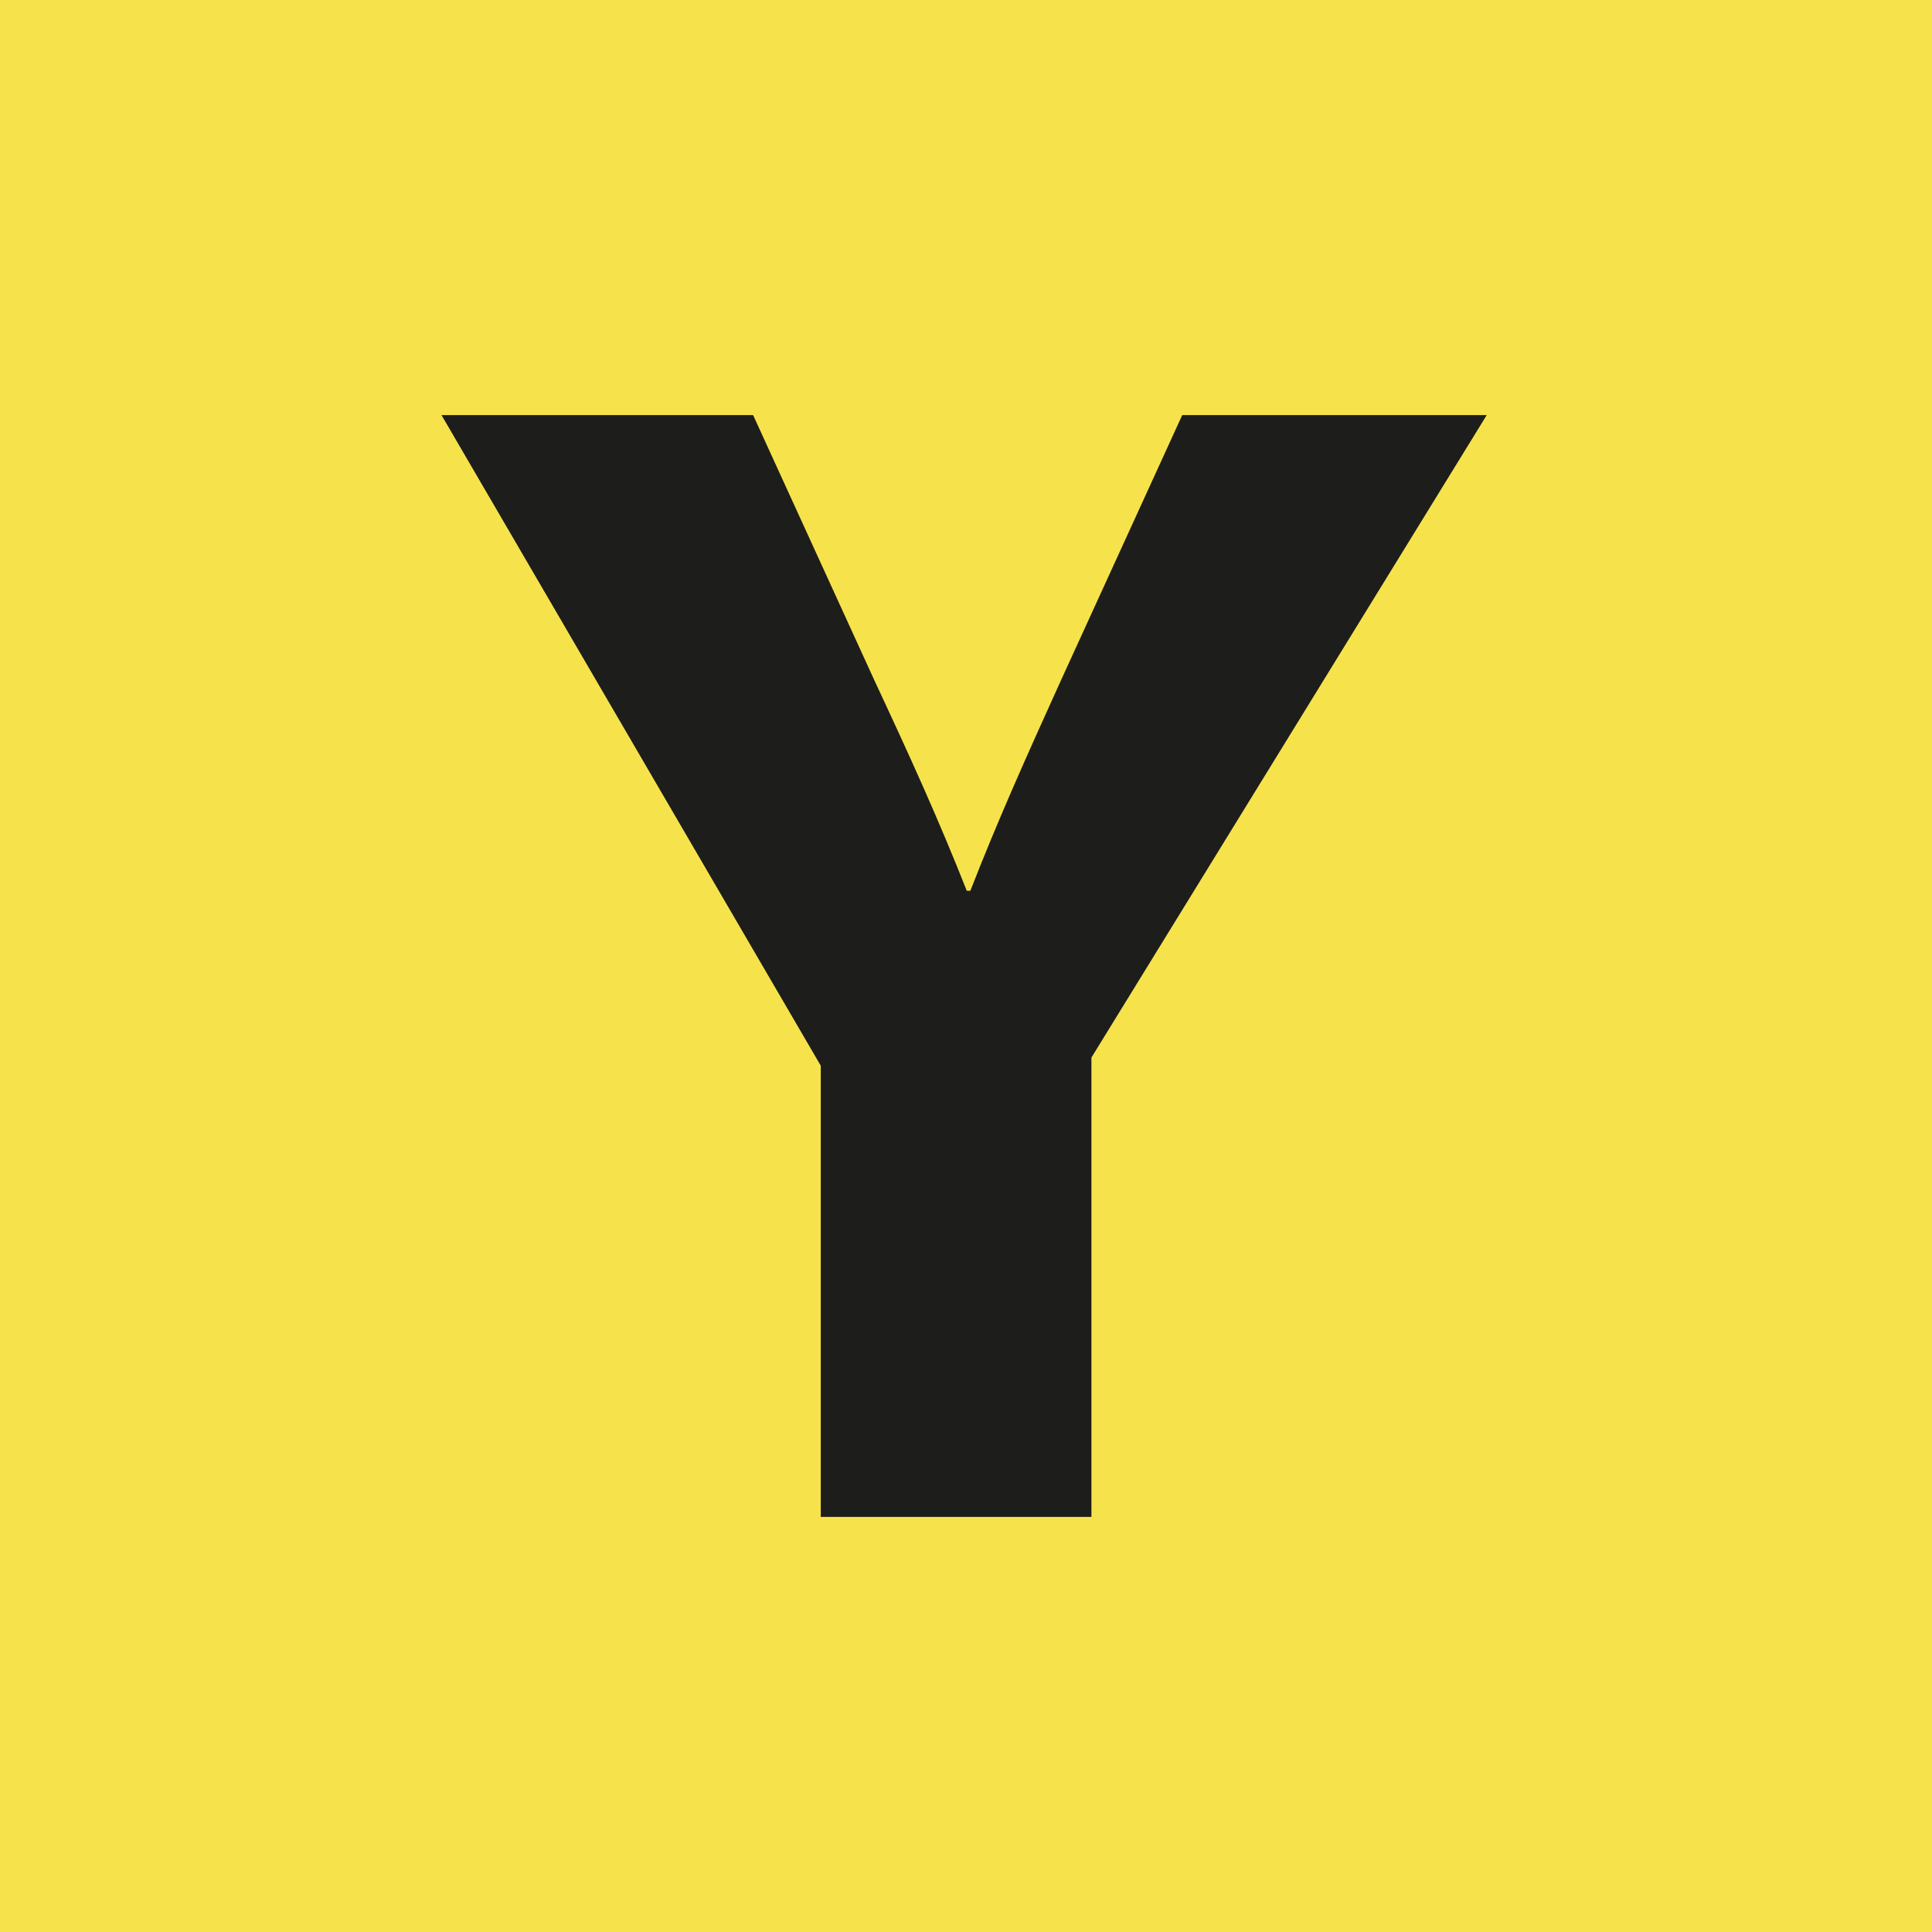 <svg width="512" height="512" viewBox="0 0 512 512" fill="none" xmlns="http://www.w3.org/2000/svg">
<rect width="512" height="512" fill="#F6E34B"/>
<path d="M289.24 402V280.261L394 110H313.307L281.218 180.184C271.78 200.979 264.23 217.875 257.152 236.071H256.208C248.658 217.009 241.579 201.412 231.67 180.184L199.581 110H117L217.513 282.427V402H289.24Z" fill="#1D1D1B"/>
</svg>
